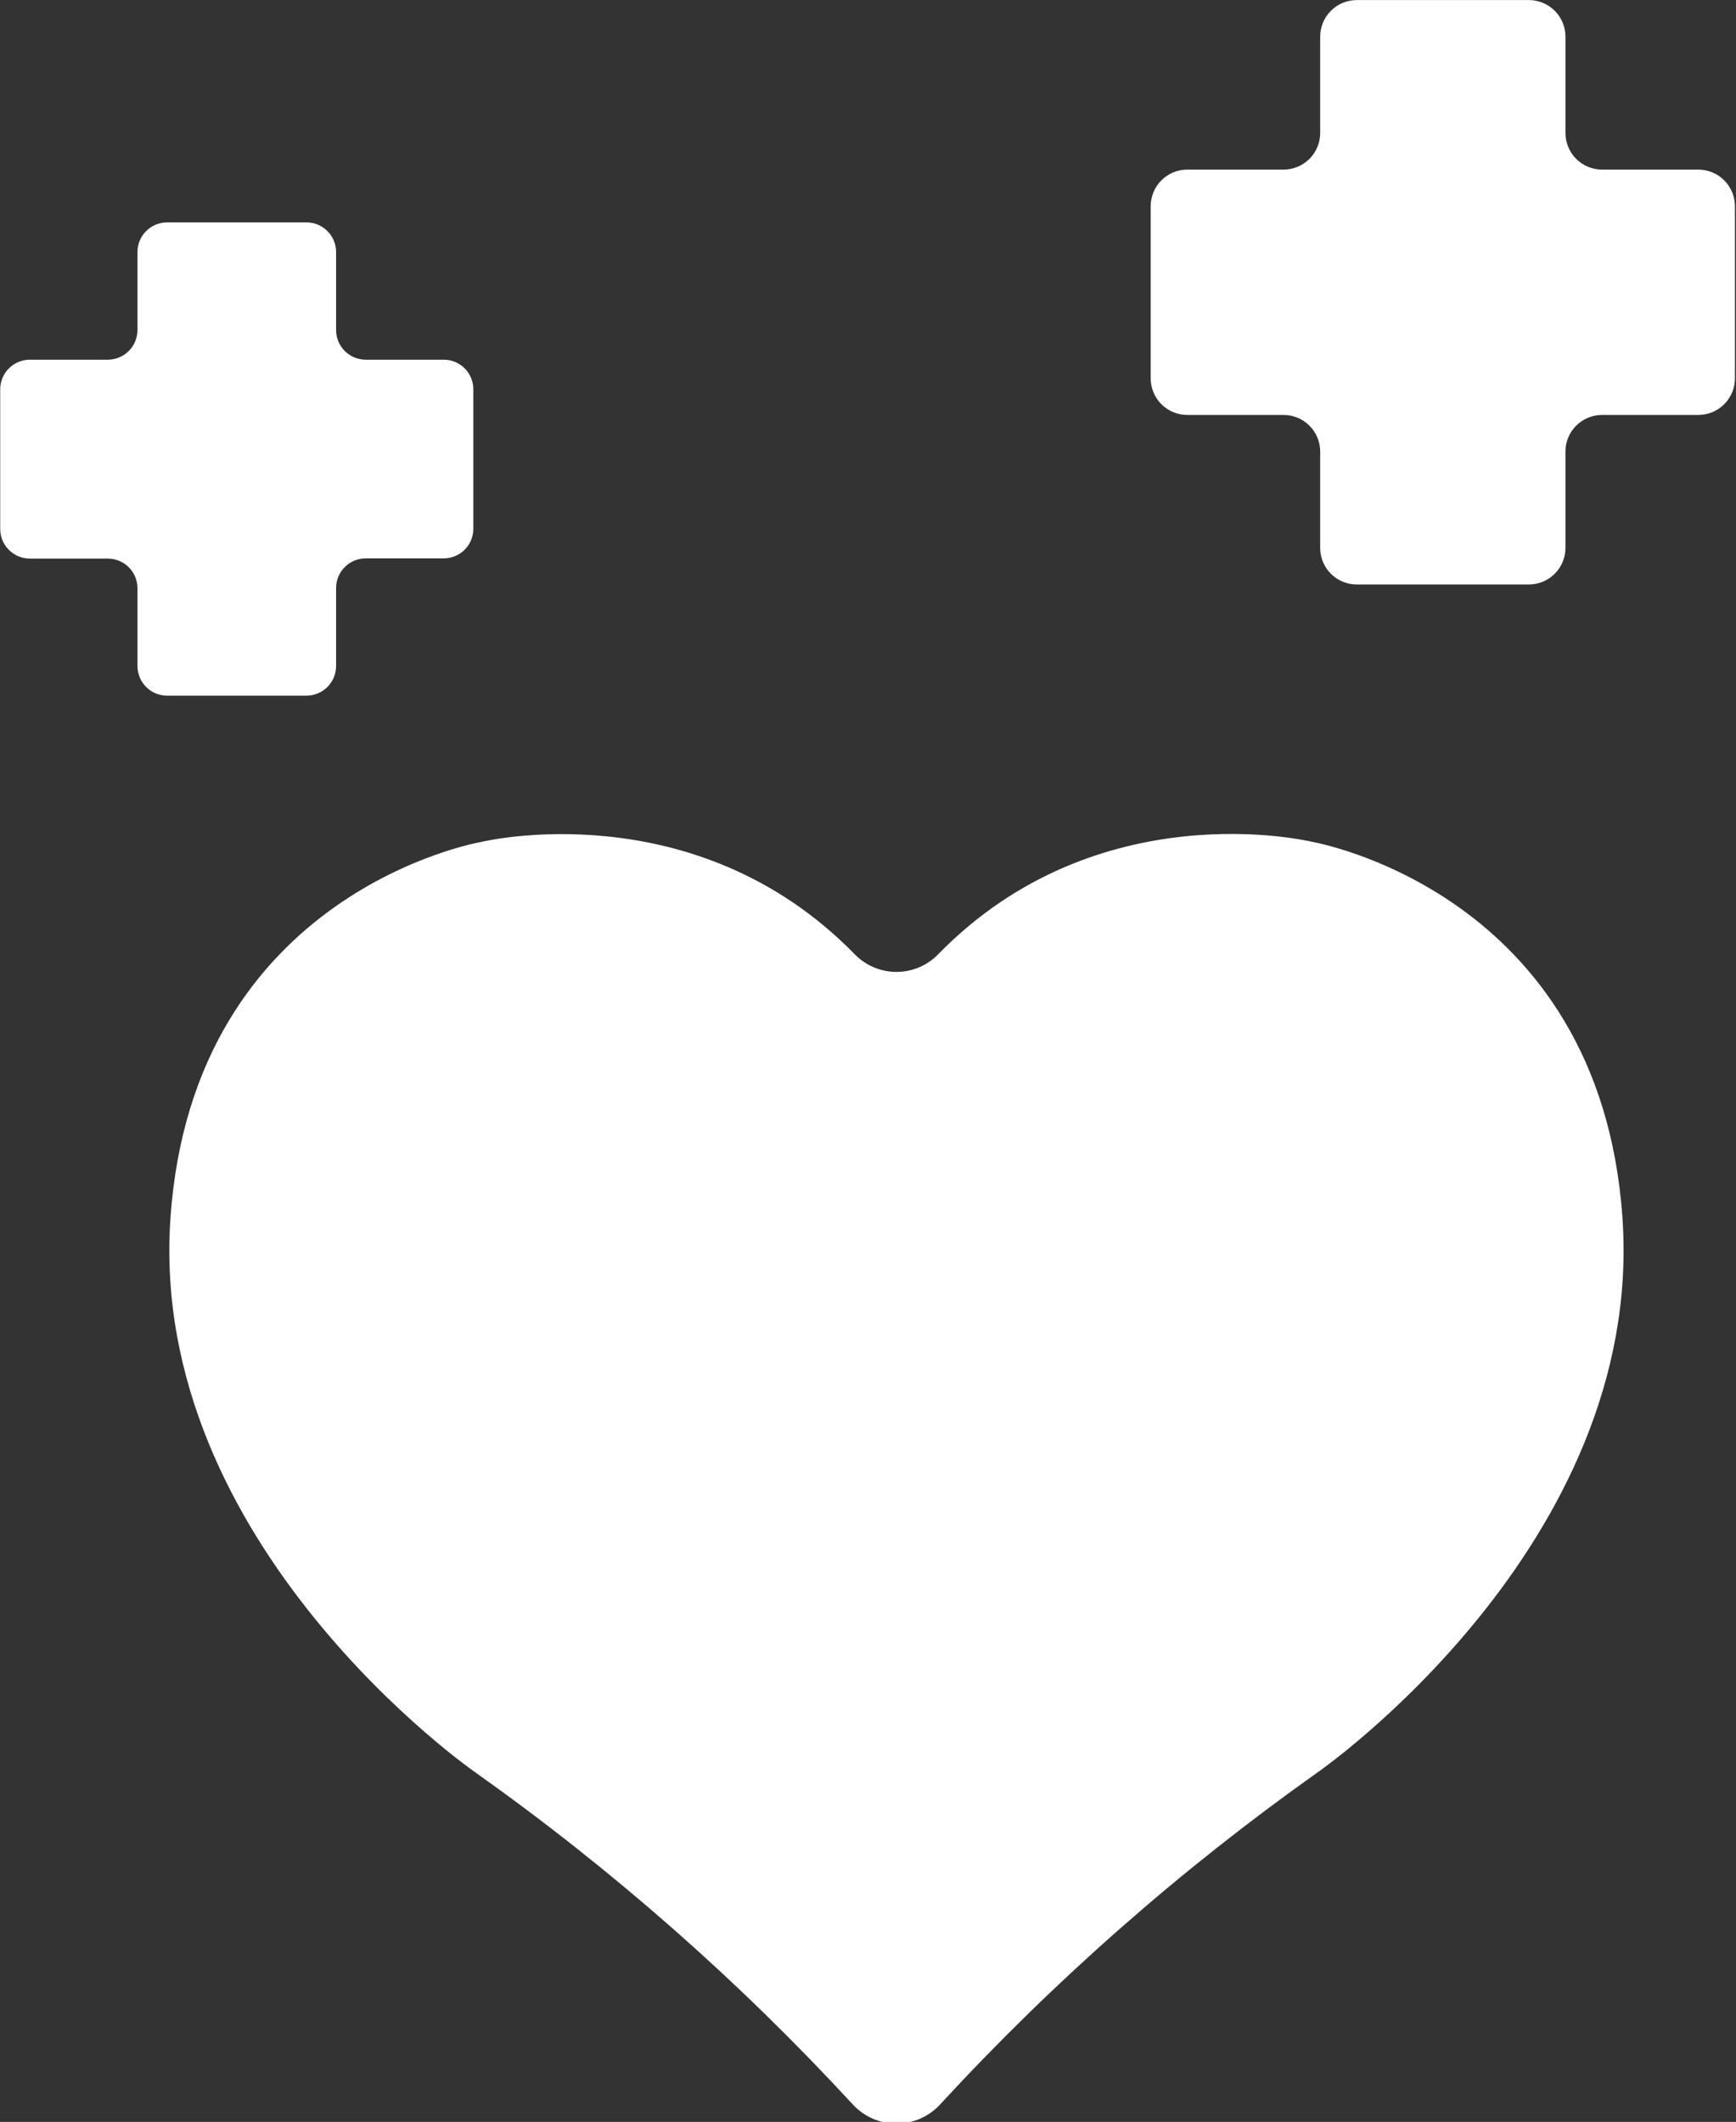 <?xml version="1.0" encoding="UTF-8" standalone="no"?>
<!DOCTYPE svg PUBLIC "-//W3C//DTD SVG 1.1//EN" "http://www.w3.org/Graphics/SVG/1.1/DTD/svg11.dtd">
<svg width="100%" height="100%" viewBox="0 0 419 512" version="1.1" xmlns="http://www.w3.org/2000/svg" xmlns:xlink="http://www.w3.org/1999/xlink" xml:space="preserve" xmlns:serif="http://www.serif.com/" style="fill-rule:evenodd;clip-rule:evenodd;stroke-linejoin:round;stroke-miterlimit:2;">
    <rect x="0" y="0" width="419" height="512" fill="#333333" stroke="none"/>
    <g transform="matrix(1,0,0,1,-145.874,-44.268)">
        <g transform="matrix(0.461,0,0,0.461,78.677,23.876)">
            <path d="M394.52,971.84C466.266,1022.69 532.49,1080.91 592.1,1145.56C597.991,1152.04 606.342,1155.74 615.104,1155.74C623.866,1155.74 632.217,1152.05 638.108,1145.56C697.713,1080.9 763.938,1022.68 835.688,971.84C835.688,971.84 1007.09,853.13 995.208,681.66C983.328,510.19 832.318,484.78 832.318,484.78C832.318,484.78 720.848,457.686 636.918,543.749C631.184,549.628 623.32,552.94 615.109,552.94C606.898,552.94 599.035,549.628 593.3,543.749C509.37,457.733 397.9,484.874 397.9,484.874C397.9,484.874 246.89,510.327 235.01,681.754C223.127,853.174 394.53,971.844 394.53,971.844L394.52,971.84Z" style="fill:white;fill-rule:nonzero;"/>
            <path d="M1054.1,242.27L1054.1,152.176C1054.1,147.09 1052.08,142.215 1048.48,138.621C1044.89,135.023 1040.01,133.004 1034.93,133.004L984.537,133.004C979.451,133.004 974.576,130.984 970.982,127.387C967.384,123.793 965.365,118.918 965.365,113.832L965.365,63.441C965.372,58.359 963.357,53.48 959.763,49.886C956.173,46.288 951.298,44.268 946.216,44.268L856.099,44.268C851.017,44.268 846.142,46.288 842.552,49.886C838.958,53.479 836.943,58.358 836.95,63.441L836.95,113.832C836.95,118.918 834.931,123.793 831.333,127.387C827.739,130.984 822.864,133.004 817.778,133.004L767.364,133.004C762.282,133.004 757.407,135.023 753.817,138.621C750.223,142.215 748.208,147.094 748.216,152.176L748.216,242.27C748.216,247.348 750.231,252.219 753.825,255.809C757.415,259.403 762.286,261.418 767.364,261.418L817.778,261.418C822.864,261.418 827.739,263.438 831.333,267.036C834.931,270.629 836.95,275.504 836.95,280.591L836.95,331.005C836.95,336.083 838.966,340.954 842.56,344.544C846.149,348.137 851.021,350.153 856.099,350.153L946.216,350.153C951.294,350.153 956.165,348.137 959.755,344.544C963.348,340.954 965.364,336.083 965.364,331.005L965.364,280.591C965.364,275.505 967.384,270.63 970.981,267.036C974.575,263.438 979.45,261.418 984.536,261.418L1034.93,261.418C1040.01,261.426 1044.89,259.411 1048.48,255.817C1052.08,252.227 1054.1,247.352 1054.1,242.27L1054.1,242.27Z" style="fill:white;fill-rule:nonzero;"/>
            <path d="M233.25,408.35L306.211,408.35C310.324,408.35 314.274,406.717 317.184,403.807C320.095,400.897 321.727,396.948 321.727,392.834L321.727,352.006C321.727,347.893 323.36,343.943 326.27,341.033C329.18,338.123 333.129,336.49 337.243,336.49L378.071,336.49C382.184,336.49 386.134,334.857 389.044,331.947C391.954,329.037 393.587,325.088 393.587,320.974L393.587,248.013C393.587,243.9 391.954,239.95 389.044,237.04C386.134,234.13 382.185,232.497 378.071,232.497L337.243,232.497C333.13,232.497 329.181,230.864 326.27,227.954C323.36,225.044 321.727,221.095 321.727,216.981L321.727,176.153C321.727,172.04 320.094,168.09 317.184,165.18C314.274,162.269 310.325,160.637 306.211,160.637L233.25,160.637C229.137,160.637 225.188,162.27 222.277,165.18C219.366,168.09 217.734,172.039 217.734,176.153L217.734,216.981C217.726,221.094 216.089,225.036 213.183,227.946C210.273,230.852 206.332,232.489 202.218,232.497L161.39,232.497C157.277,232.497 153.328,234.13 150.417,237.04C147.507,239.95 145.874,243.899 145.874,248.013L145.874,321.091C145.874,325.204 147.507,329.153 150.417,332.064C153.327,334.974 157.277,336.607 161.39,336.607L202.218,336.607C206.331,336.607 210.281,338.24 213.191,341.15C216.102,344.06 217.734,348.009 217.734,352.123L217.734,392.951C217.765,397.045 219.414,400.962 222.32,403.846C225.226,406.732 229.156,408.35 233.25,408.35L233.25,408.35Z" style="fill:white;fill-rule:nonzero;"/>
        </g>
    </g>
</svg>
